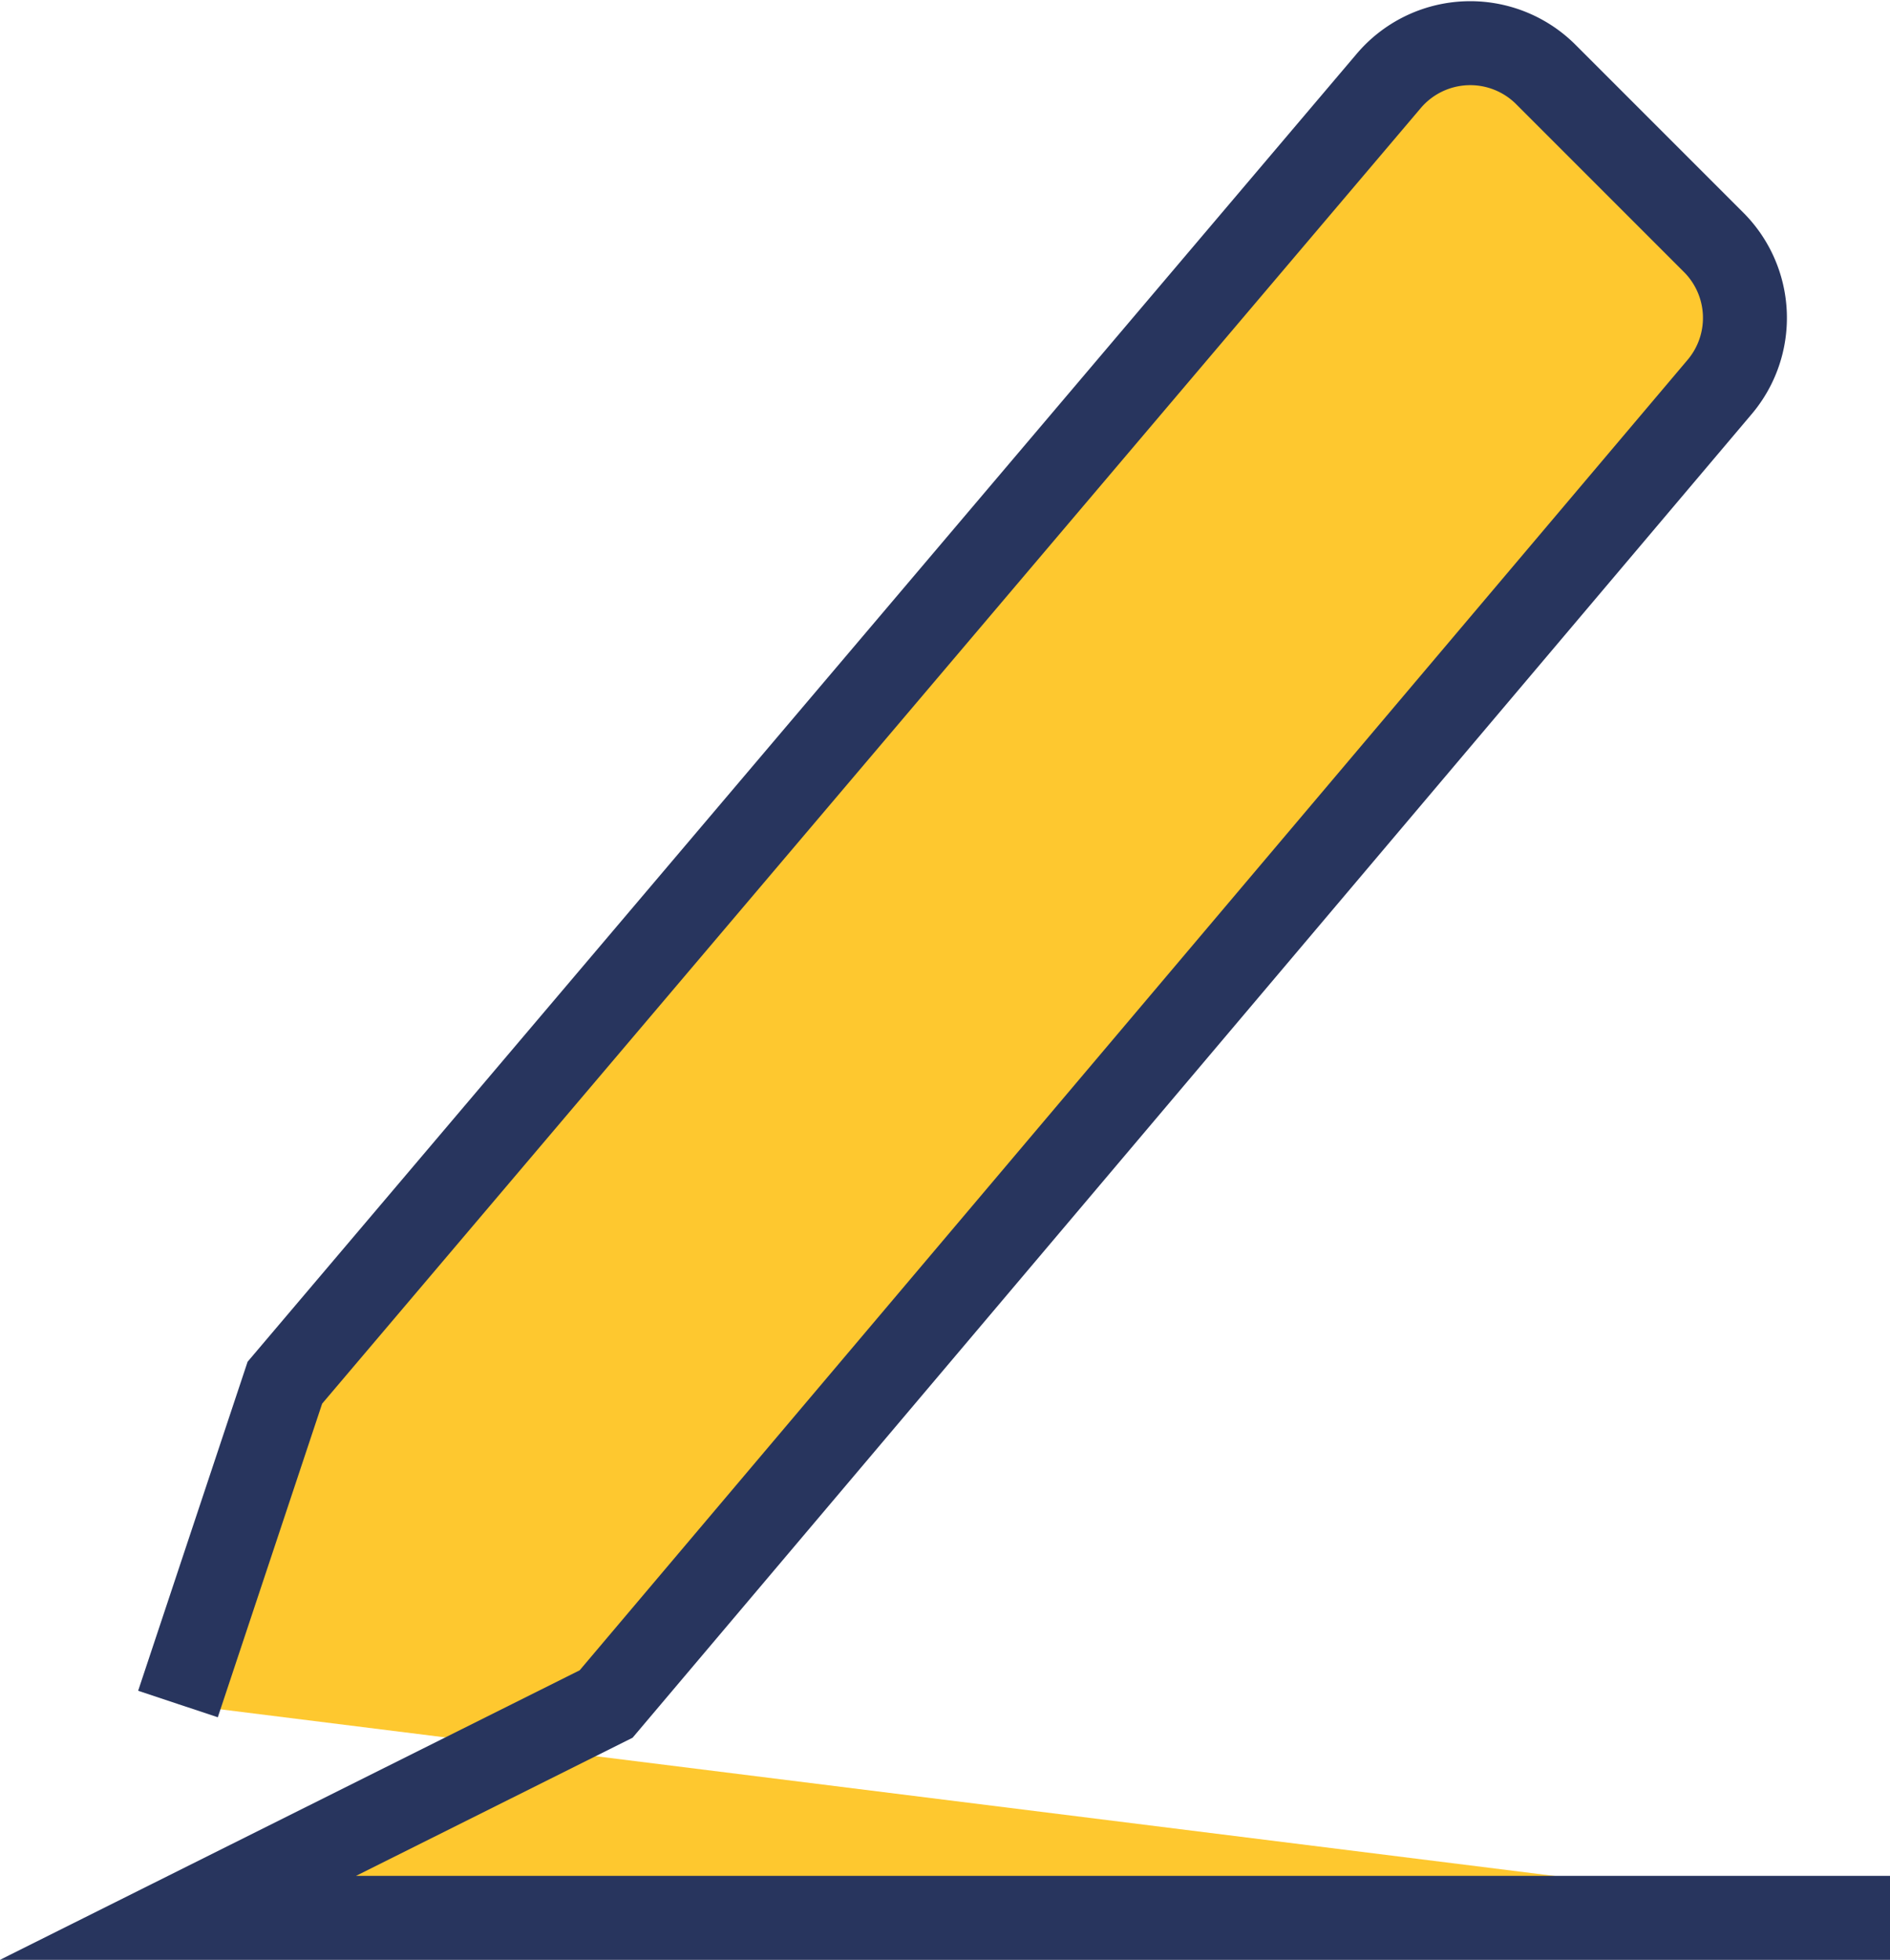 <svg xmlns="http://www.w3.org/2000/svg" viewBox="0 0 33.77 35.01"><defs><style>.cls-1{fill:#fec82f;stroke:#28355e;stroke-miterlimit:10;stroke-width:1.5px;}</style></defs><g id="Layer_2" data-name="Layer 2"><g id="Layer_1-2" data-name="Layer 1"><path class="cls-1" d="M33.77,34.26H3.18l7.65-3.82L30.72,6.92a1.91,1.91,0,0,0-.1-2.59l-3-3a1.91,1.91,0,0,0-2.81.12L5.09,24.7,3.18,30.44"/></g></g></svg>